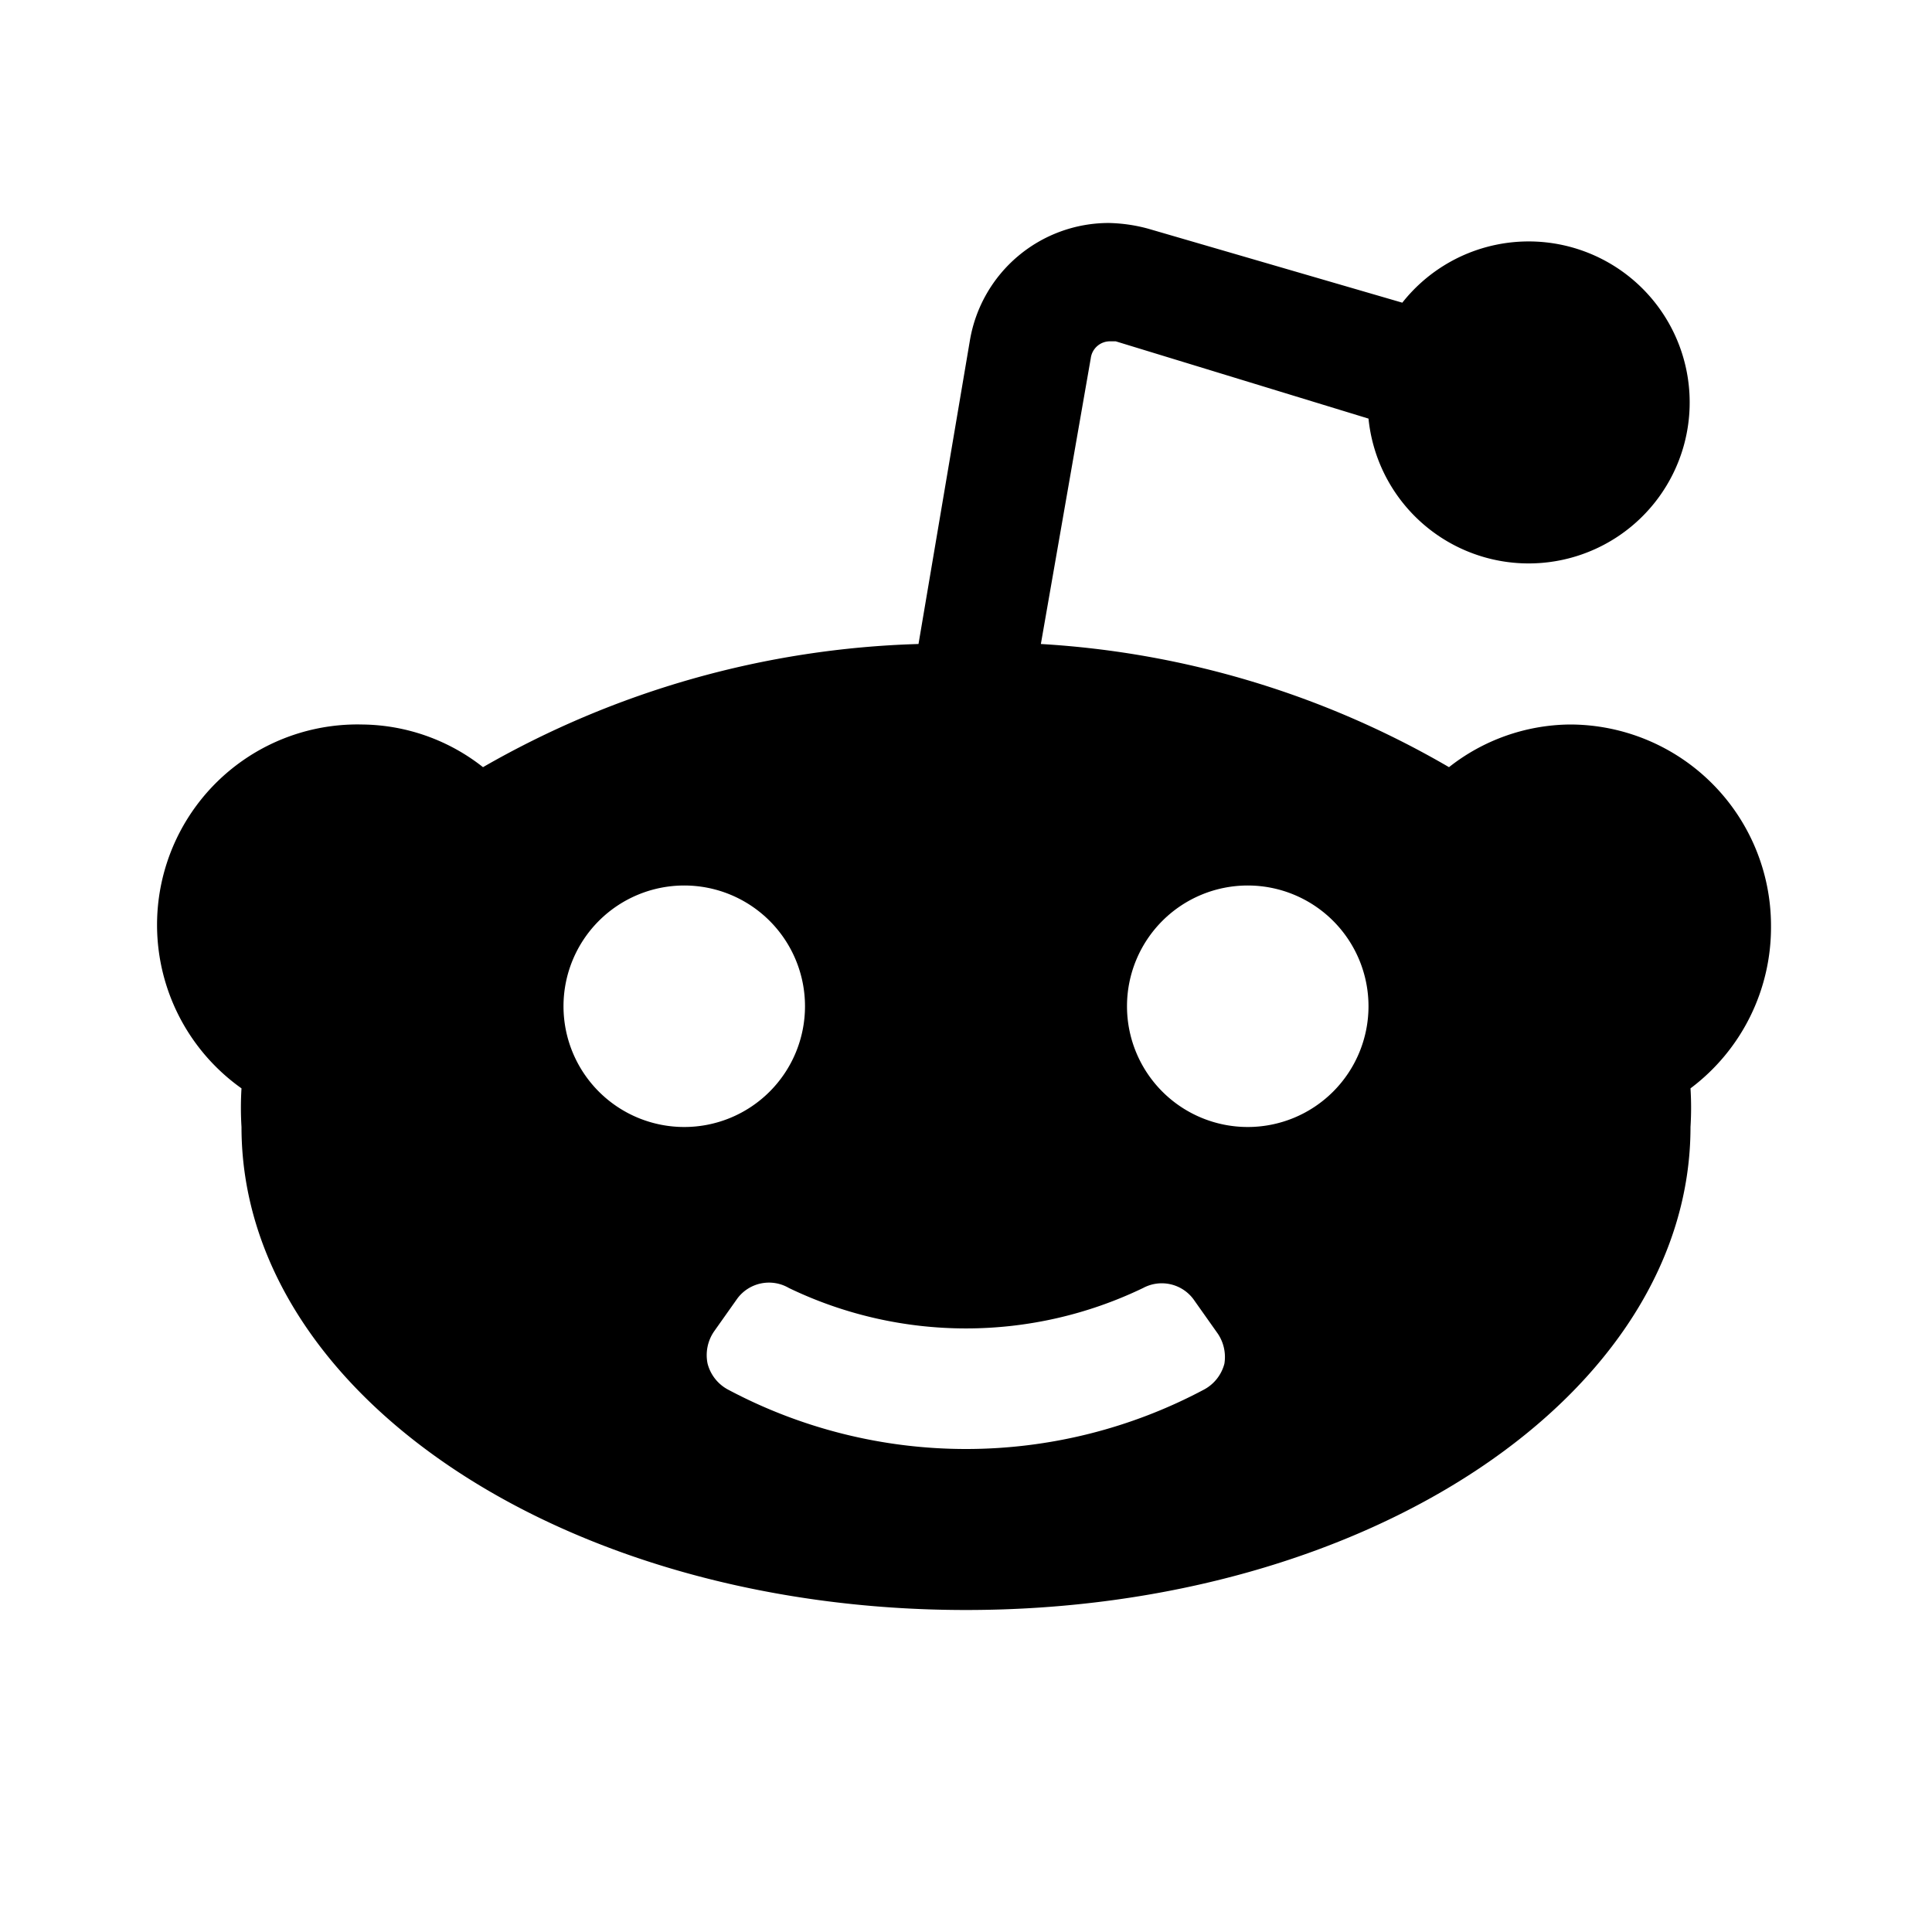<?xml version="1.0" standalone="no"?><!DOCTYPE svg PUBLIC "-//W3C//DTD SVG 1.1//EN" "http://www.w3.org/Graphics/SVG/1.1/DTD/svg11.dtd"><svg t="1618826599488" class="icon" viewBox="0 0 1024 1024" version="1.1" xmlns="http://www.w3.org/2000/svg" p-id="3779" width="64" height="64" xmlns:xlink="http://www.w3.org/1999/xlink"><defs><style type="text/css"></style></defs><path d="M938.667 490.667A106.667 106.667 0 0 0 832 384a104.96 104.96 0 0 0-64 22.613A486.4 486.4 0 0 0 551.68 341.333l26.453-151.467a10.24 10.24 0 0 1 10.24-8.96h2.987L725.333 221.867a85.333 85.333 0 1 0 17.92-61.44l-134.827-39.253a85.333 85.333 0 0 0-20.907-2.987 74.667 74.667 0 0 0-73.387 61.867L486.827 341.333A491.52 491.52 0 0 0 256 406.613 104.96 104.96 0 0 0 192 384 106.24 106.24 0 0 0 128 576.853 165.547 165.547 0 0 0 128 597.333c0 141.227 170.667 256 384 256s384-114.773 384-256a165.547 165.547 0 0 0 0-20.48 106.667 106.667 0 0 0 42.667-86.187z m-640 42.667A64 64 0 1 1 362.667 597.333 64 64 0 0 1 298.667 533.333z m350.293 189.44a21.76 21.76 0 0 1-10.667 13.653 268.373 268.373 0 0 1-252.587 0 21.76 21.76 0 0 1-10.667-13.653 22.187 22.187 0 0 1 3.413-17.067l12.373-17.493A20.907 20.907 0 0 1 418.133 682.667a216.32 216.32 0 0 0 187.733 0 20.907 20.907 0 0 1 27.307 6.827l12.373 17.493a22.187 22.187 0 0 1 3.413 15.787zM661.333 597.333a64 64 0 1 1 64-64 64 64 0 0 1-64 64z" p-id="3780" ></path></svg>